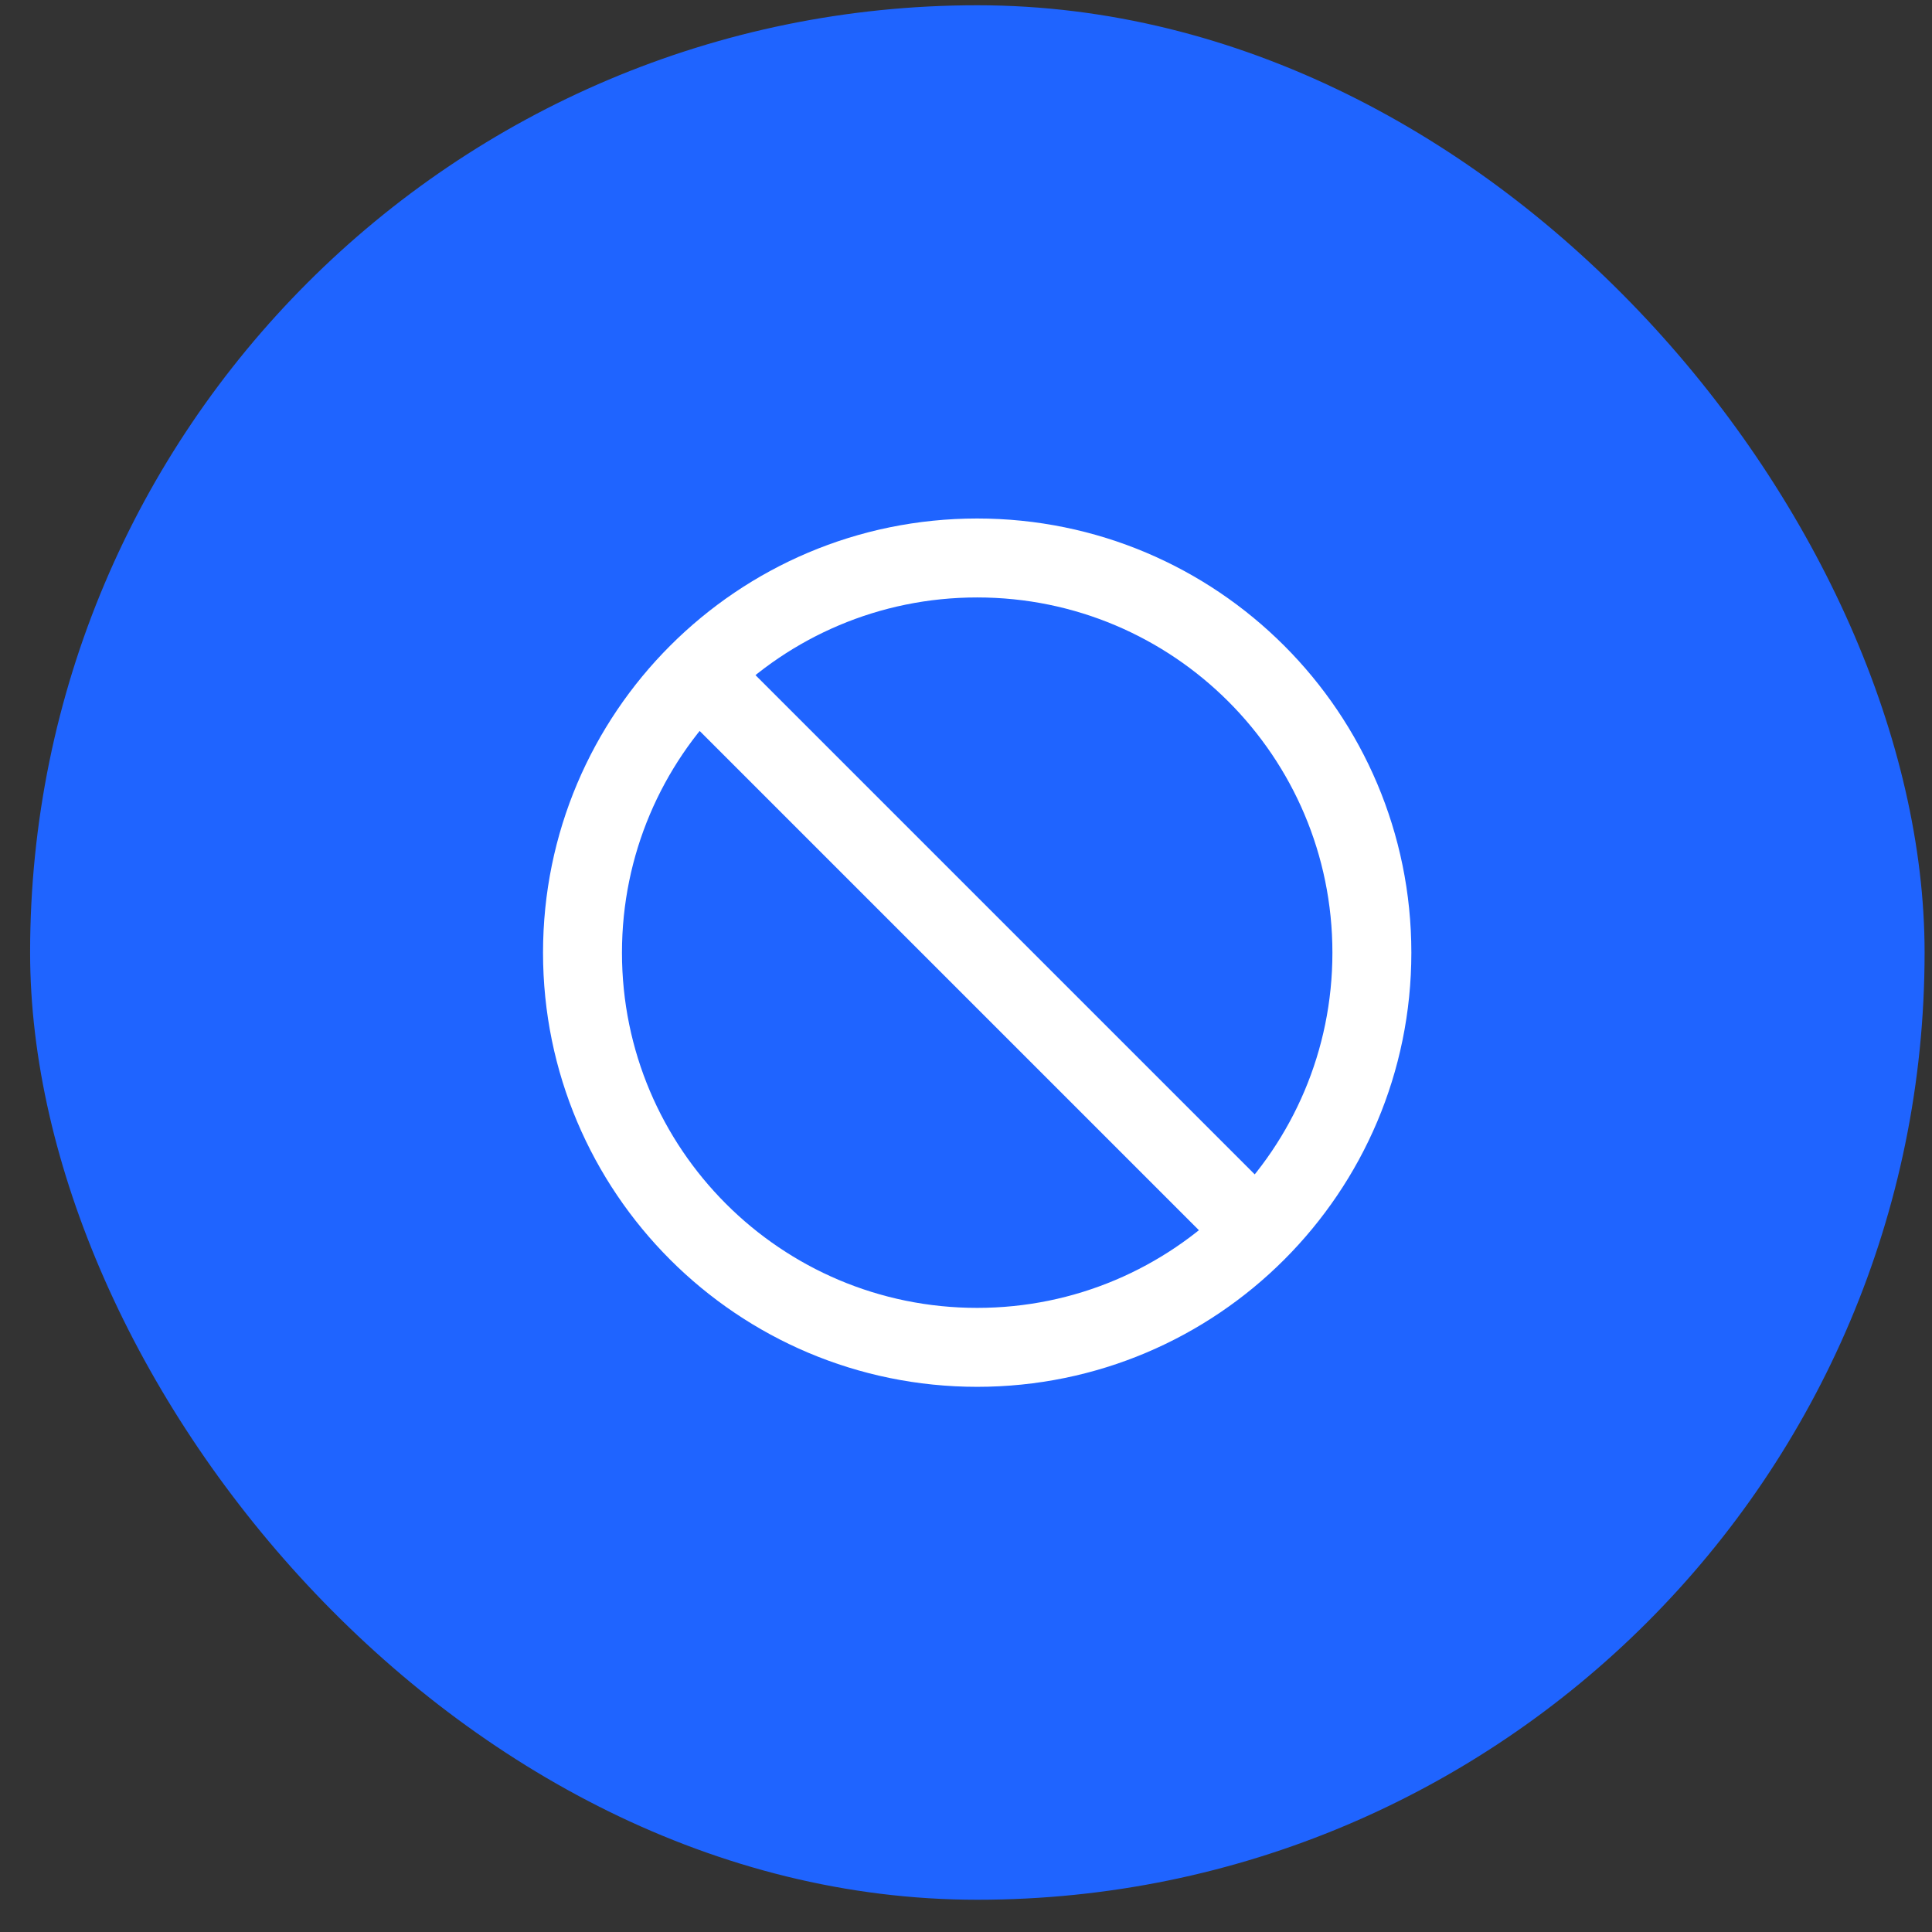 <svg width="36" height="36" viewBox="0 0 36 36" fill="none" xmlns="http://www.w3.org/2000/svg">
<rect x="0" y="0" width="36" height="36" fill="#333333" stroke="none"/>
<rect x="0.561" y="0.098" width="35.301" height="35.301" rx="17.651" fill="#1F64FF"/>
<path d="M13.009 12.552L23.408 22.951M25.563 17.752C25.563 21.814 22.27 25.106 18.208 25.106C14.147 25.106 10.854 21.814 10.854 17.752C10.854 13.69 14.147 10.397 18.208 10.397C22.27 10.397 25.563 13.69 25.563 17.752Z" stroke="white" stroke-width="1.471" stroke-linecap="round" stroke-linejoin="round"/>
</svg>
